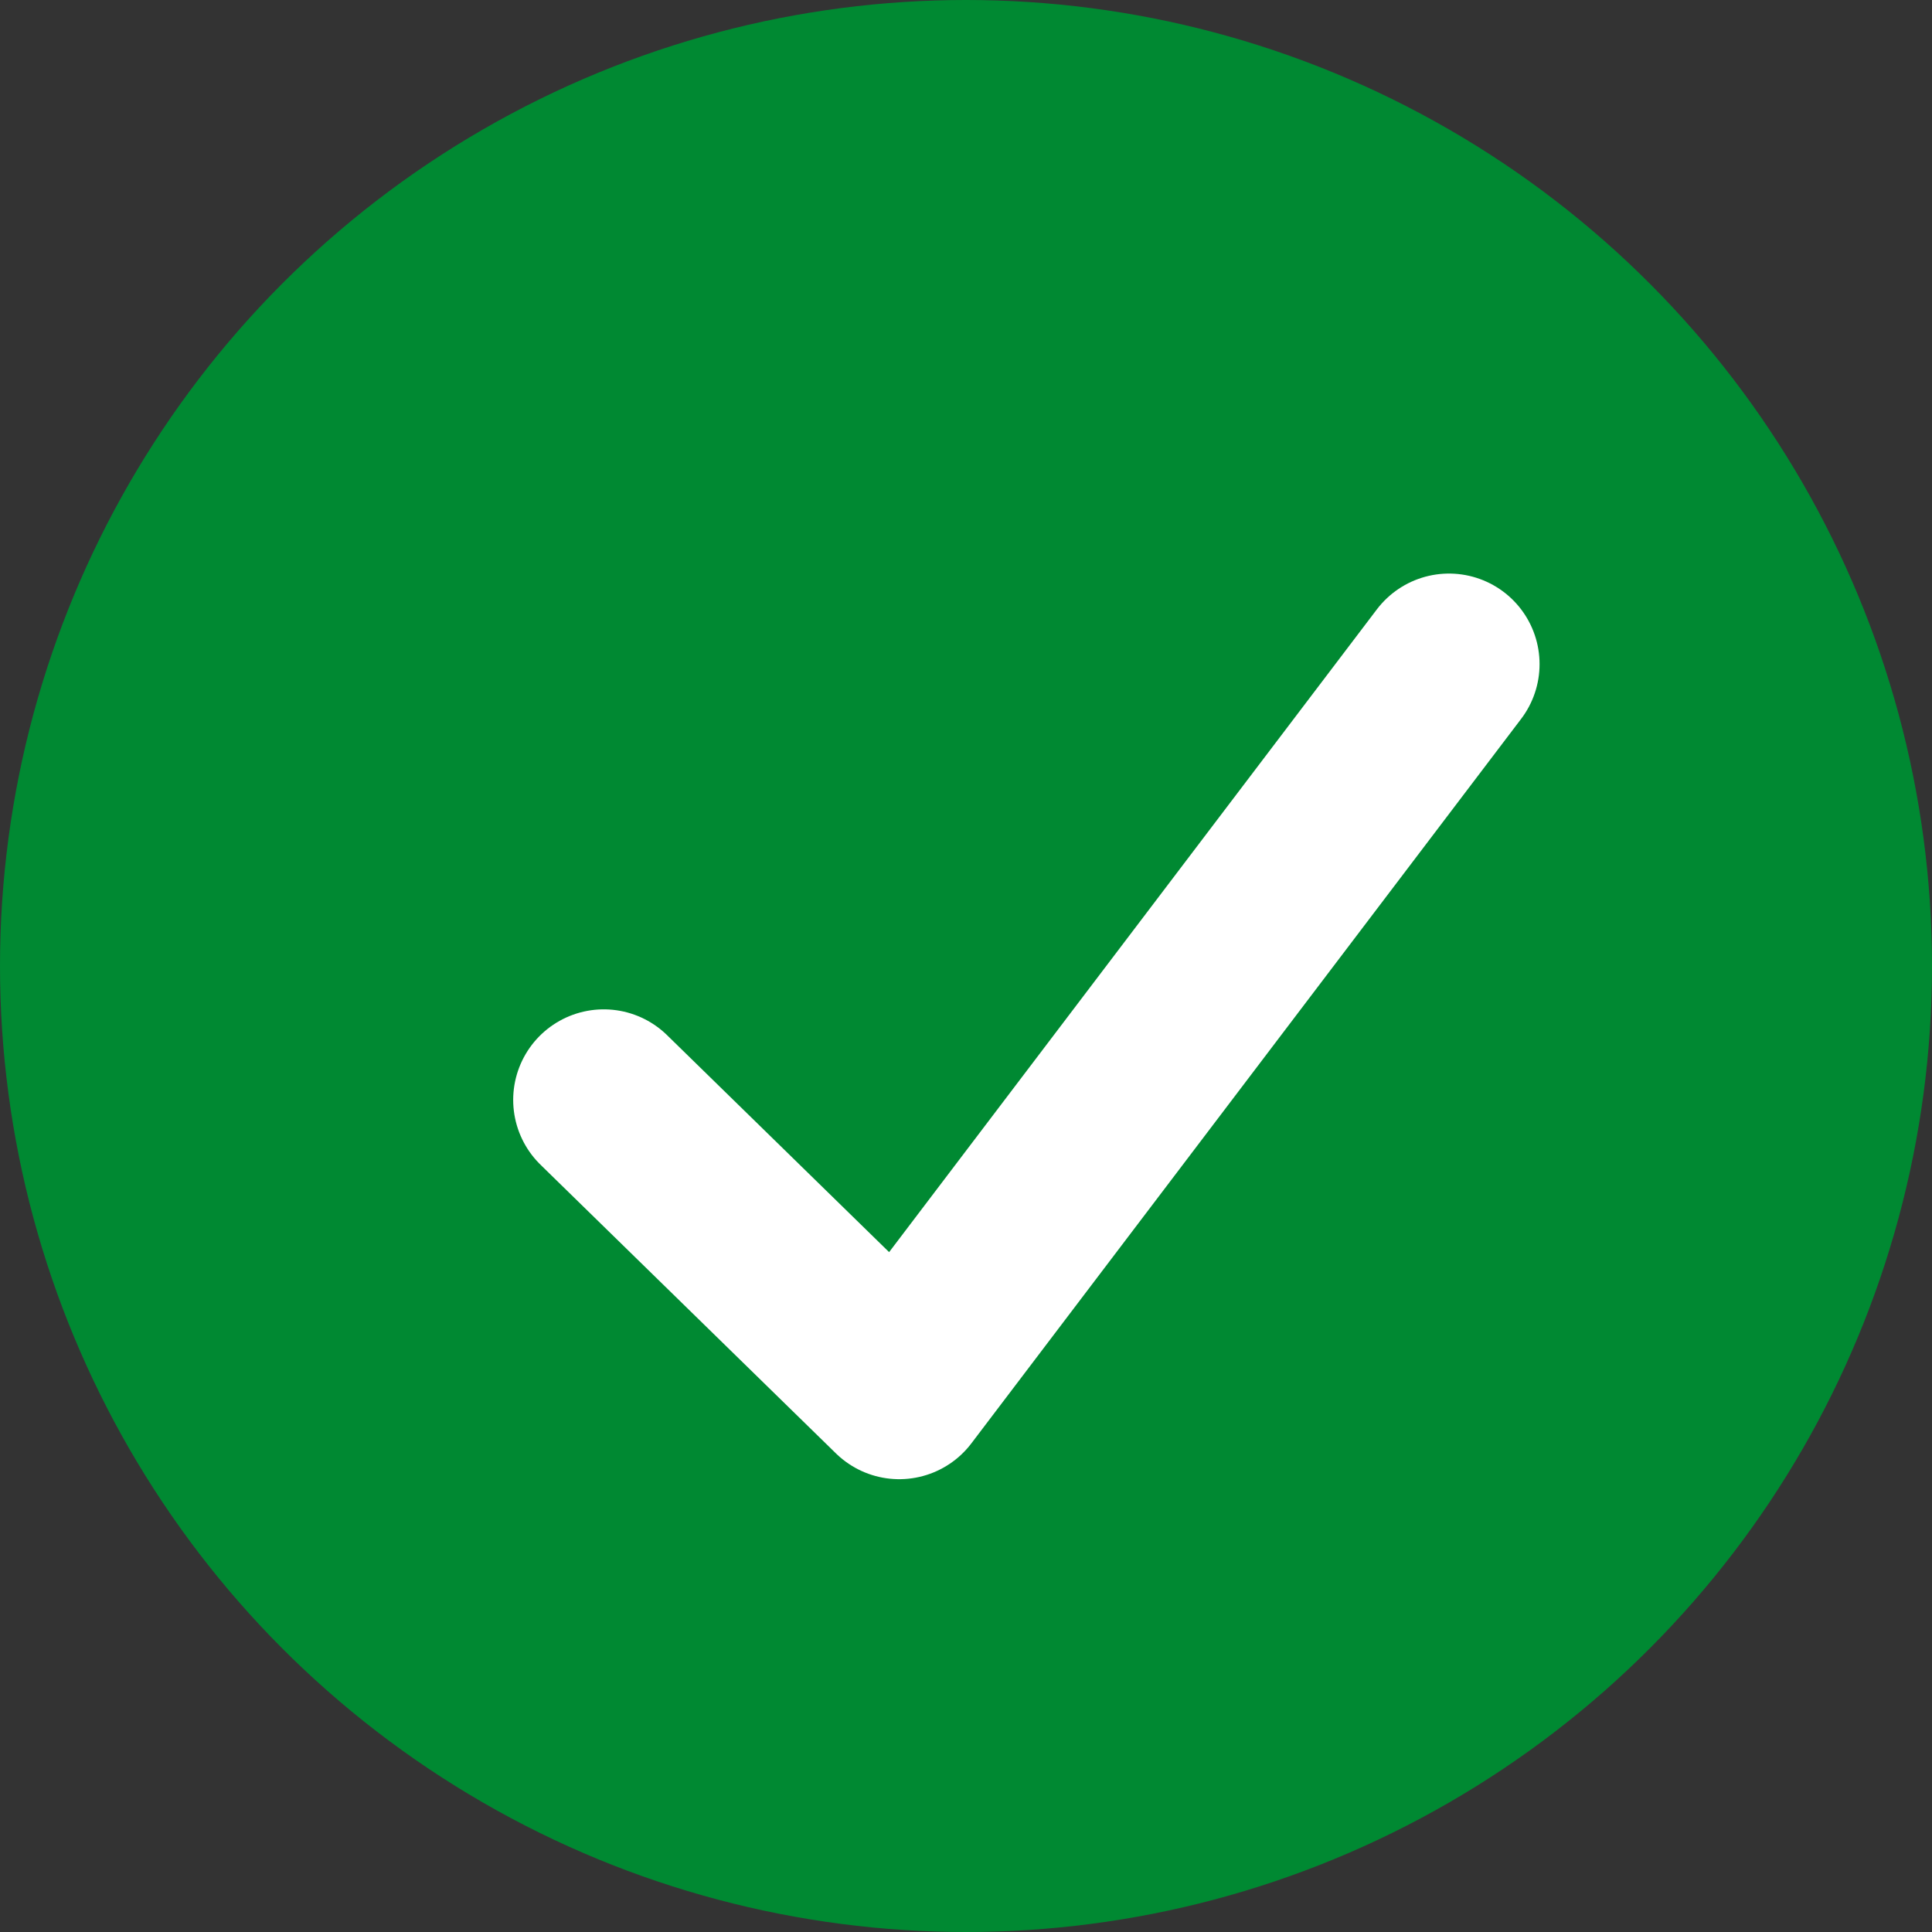 <svg width="16" height="16" viewBox="0 0 16 16" fill="none" xmlns="http://www.w3.org/2000/svg">
<rect x="0" y="0" width="16" height="16" fill="#333333" stroke="none"/>
<circle cx="8" cy="8" r="8" fill="#008932"/>
<path d="M5 9.109L7.447 11.5L12 5.5" stroke="white" stroke-width="1.5" stroke-linecap="round" stroke-linejoin="round"/>
</svg>

